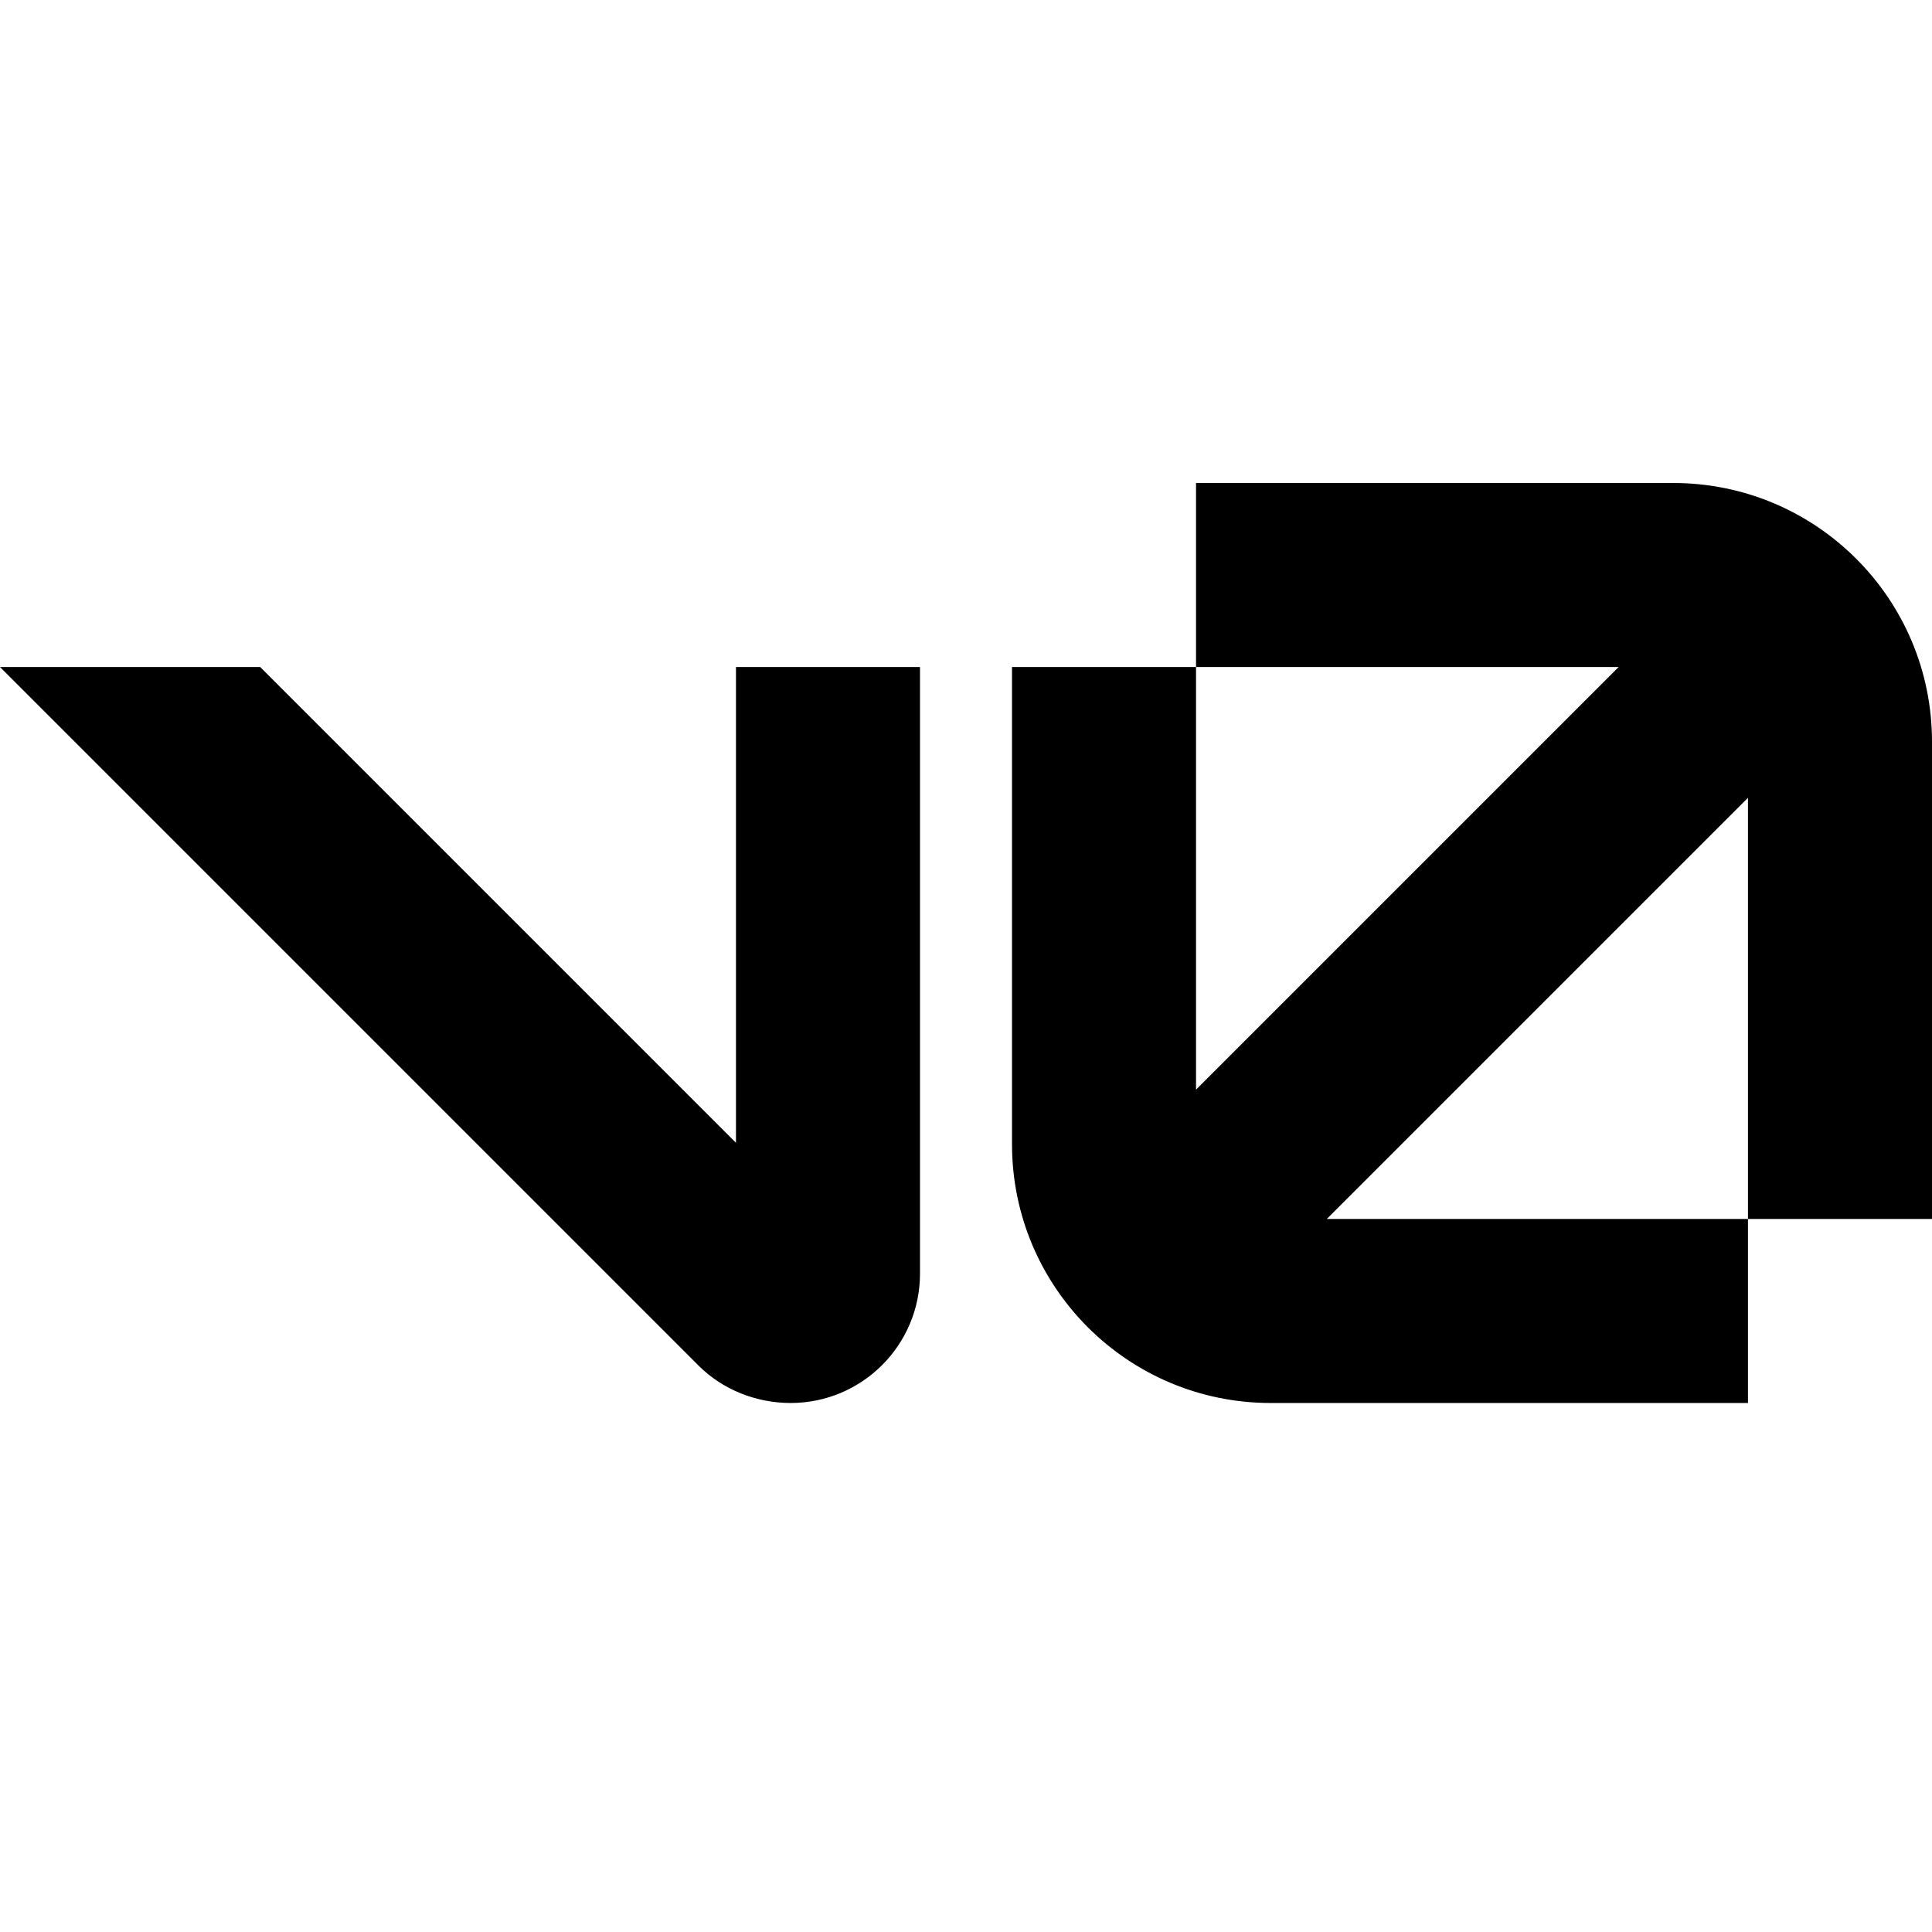 <svg aria-hidden="true" height="1em" stroke-linejoin="round" viewBox="0 0 16 16" width="1em"><path d="M6.095 9.464V5.524H7.619V10.548C7.619 11.139 7.139 11.619 6.548 11.619C6.265 11.619 5.986 11.51 5.786 11.31L0 5.524H2.155L6.095 9.464Z M16 10.095H14.476V6.607L10.988 10.095H14.476V11.619H10.524C9.34 11.619 8.381 10.66 8.381 9.476V5.524H9.905V9.024L13.405 5.524H9.905V4H13.857C15.041 4 16 4.959 16 6.143V10.095Z" fill="currentColor"></path></svg>